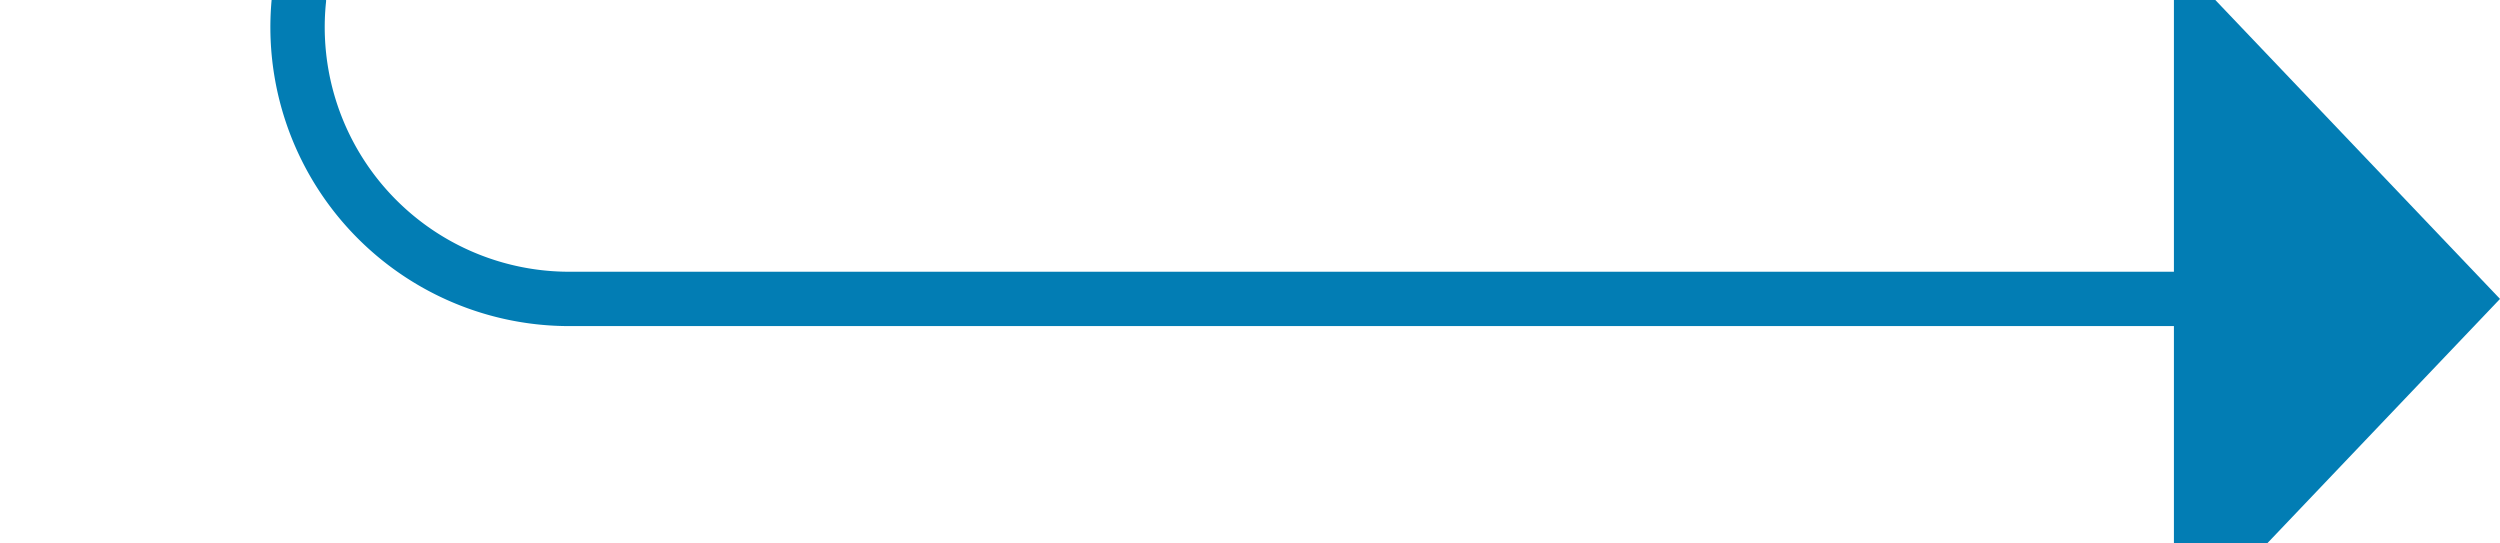 ﻿<?xml version="1.0" encoding="utf-8"?>
<svg version="1.1" xmlns:xlink="http://www.w3.org/1999/xlink" width="46px" height="10px" preserveAspectRatio="xMinYMid meet" viewBox="351 2285  46 8" xmlns="http://www.w3.org/2000/svg">
  <path d="M 330 1984.5  L 351 1984.5  A 5 5 0 0 1 356.5 1989.5 L 356.5 2284  A 5 5 0 0 0 361.5 2289.5 L 392 2289.5  " stroke-width="1" stroke="#027db4" fill="none" />
  <path d="M 391 2295.8  L 397 2289.5  L 391 2283.2  L 391 2295.8  Z " fill-rule="nonzero" fill="#027db4" stroke="none" />
</svg>